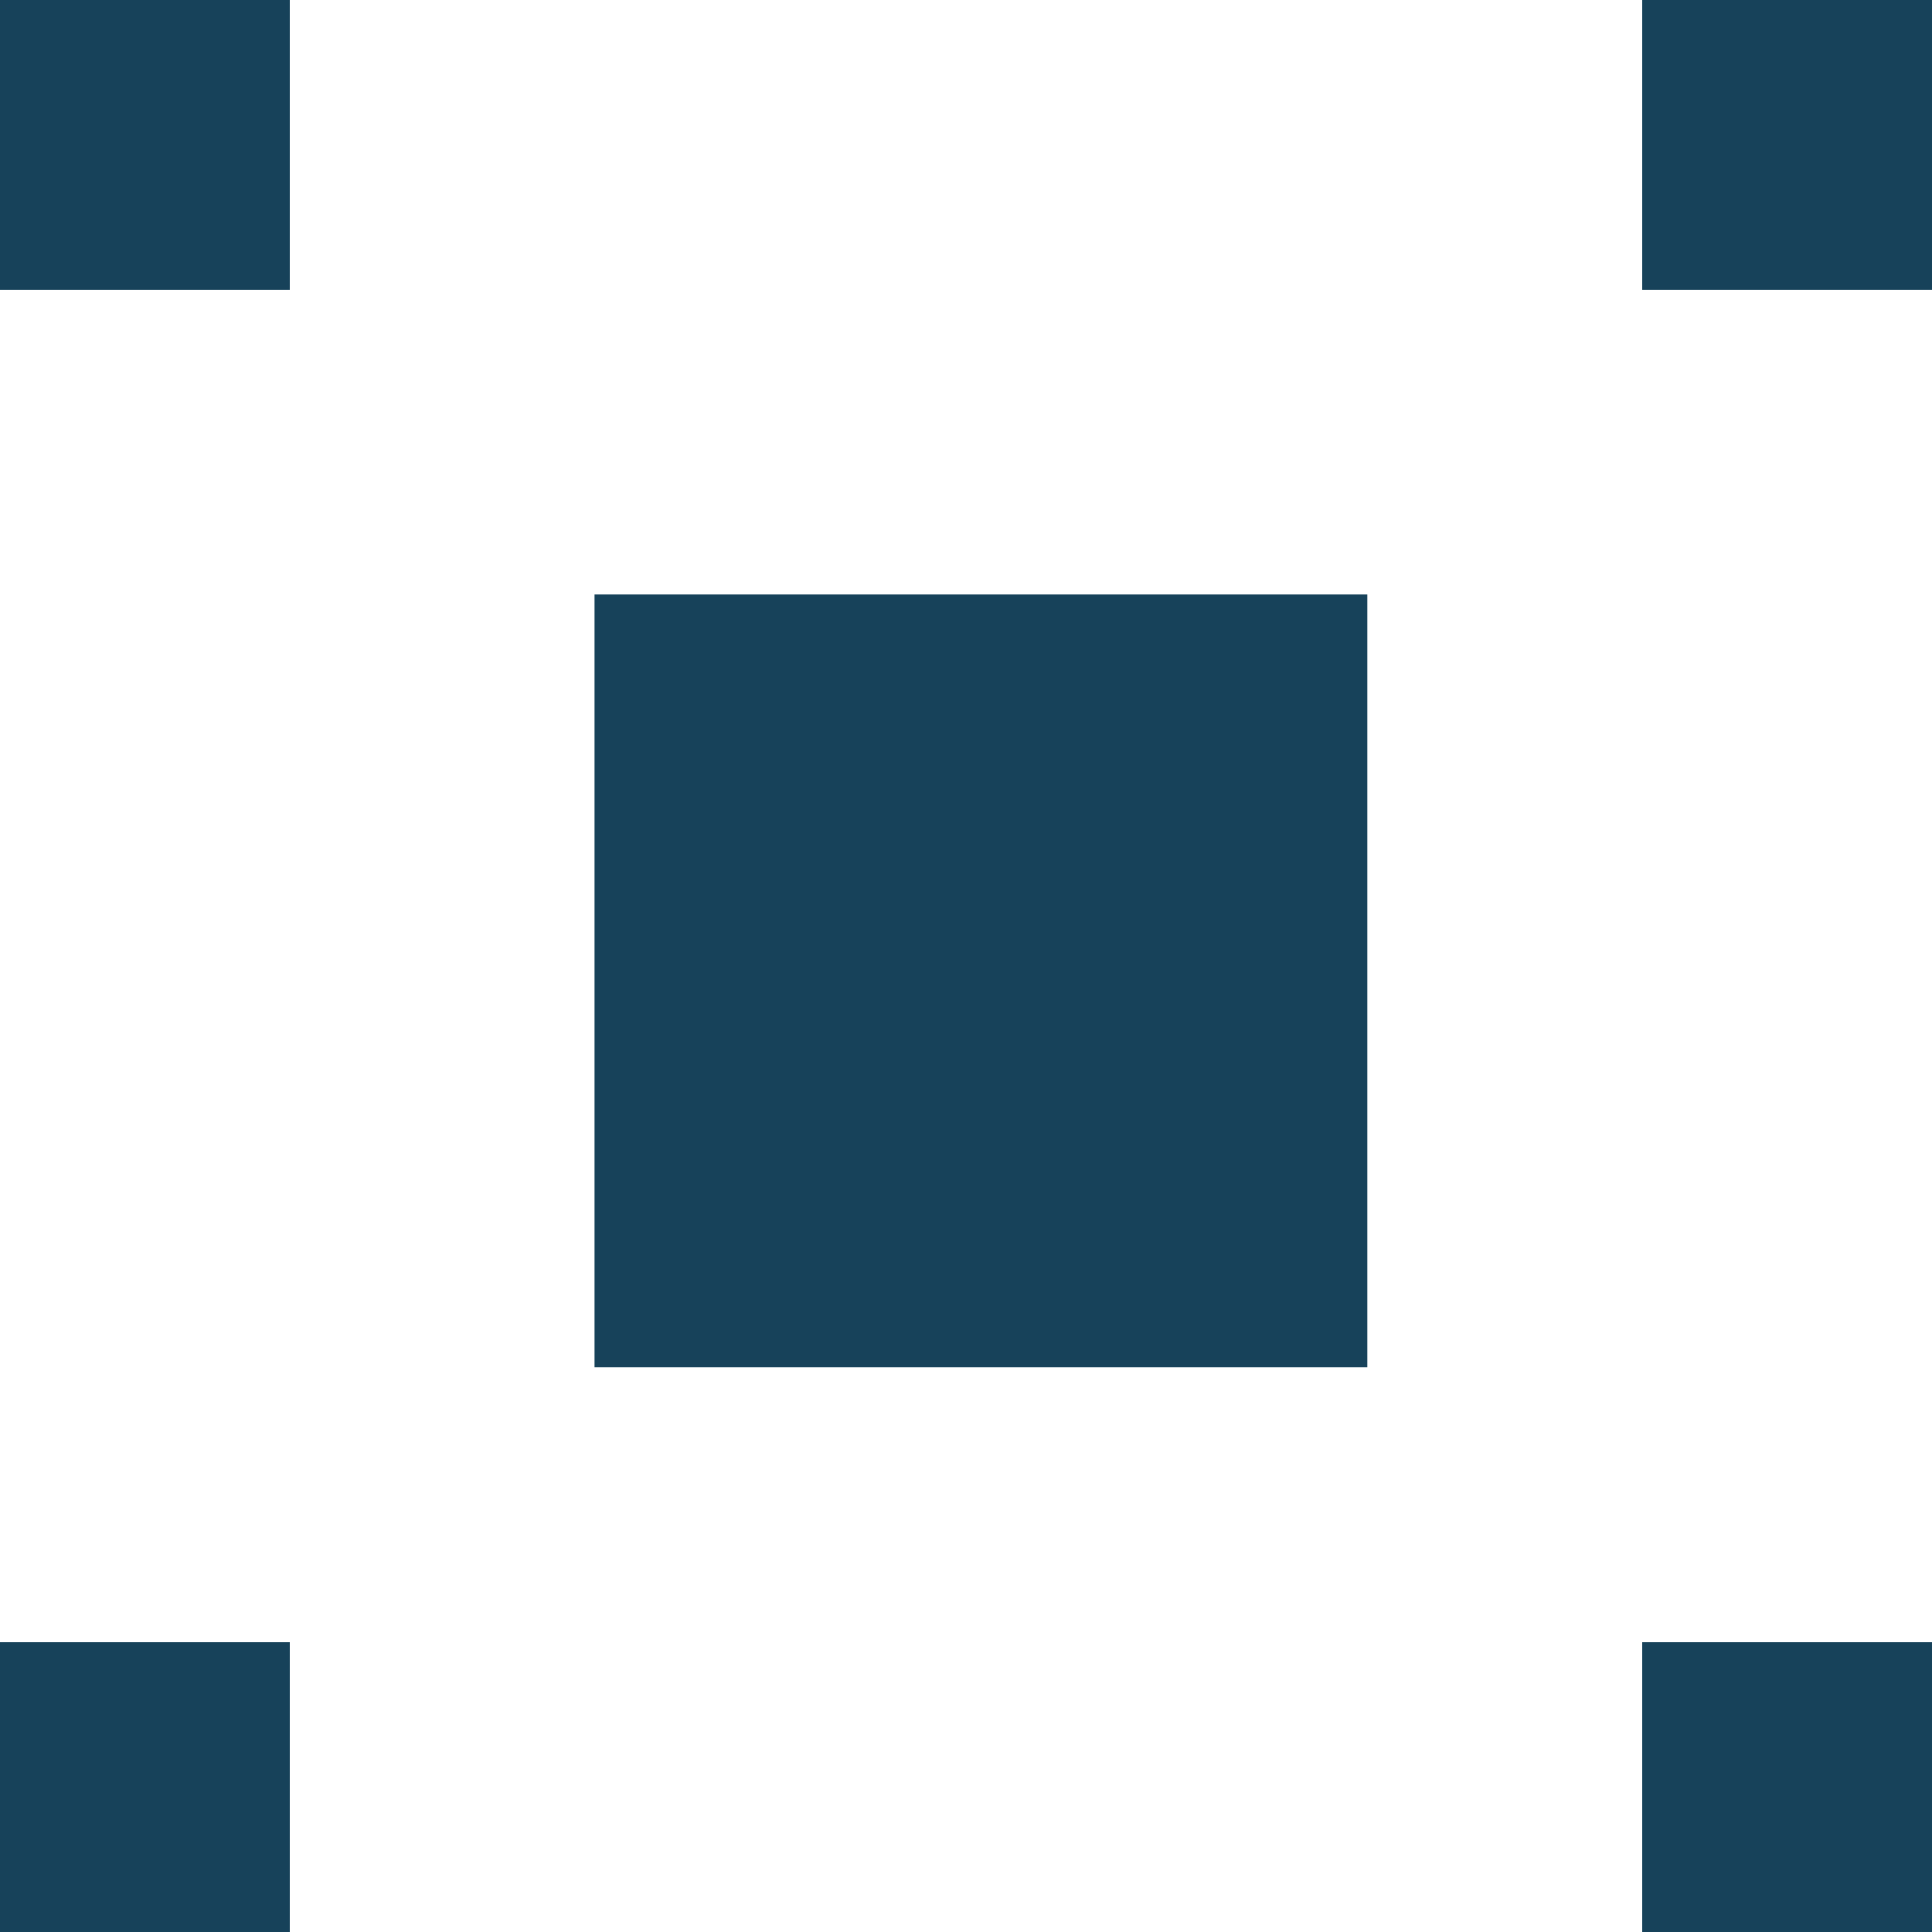<svg width="40" height="40" viewBox="0 0 40 40" fill="none" xmlns="http://www.w3.org/2000/svg">
<rect width="6" height="6" fill="#17425A"/>
<rect x="34" width="6" height="6" fill="#17425A"/>
<rect x="12.309" y="12.308" width="16" height="16" fill="#17425A"/>
<rect x="34" y="34" width="6" height="6" fill="#17425A"/>
<rect y="34" width="6" height="6" fill="#17425A"/>
</svg>
